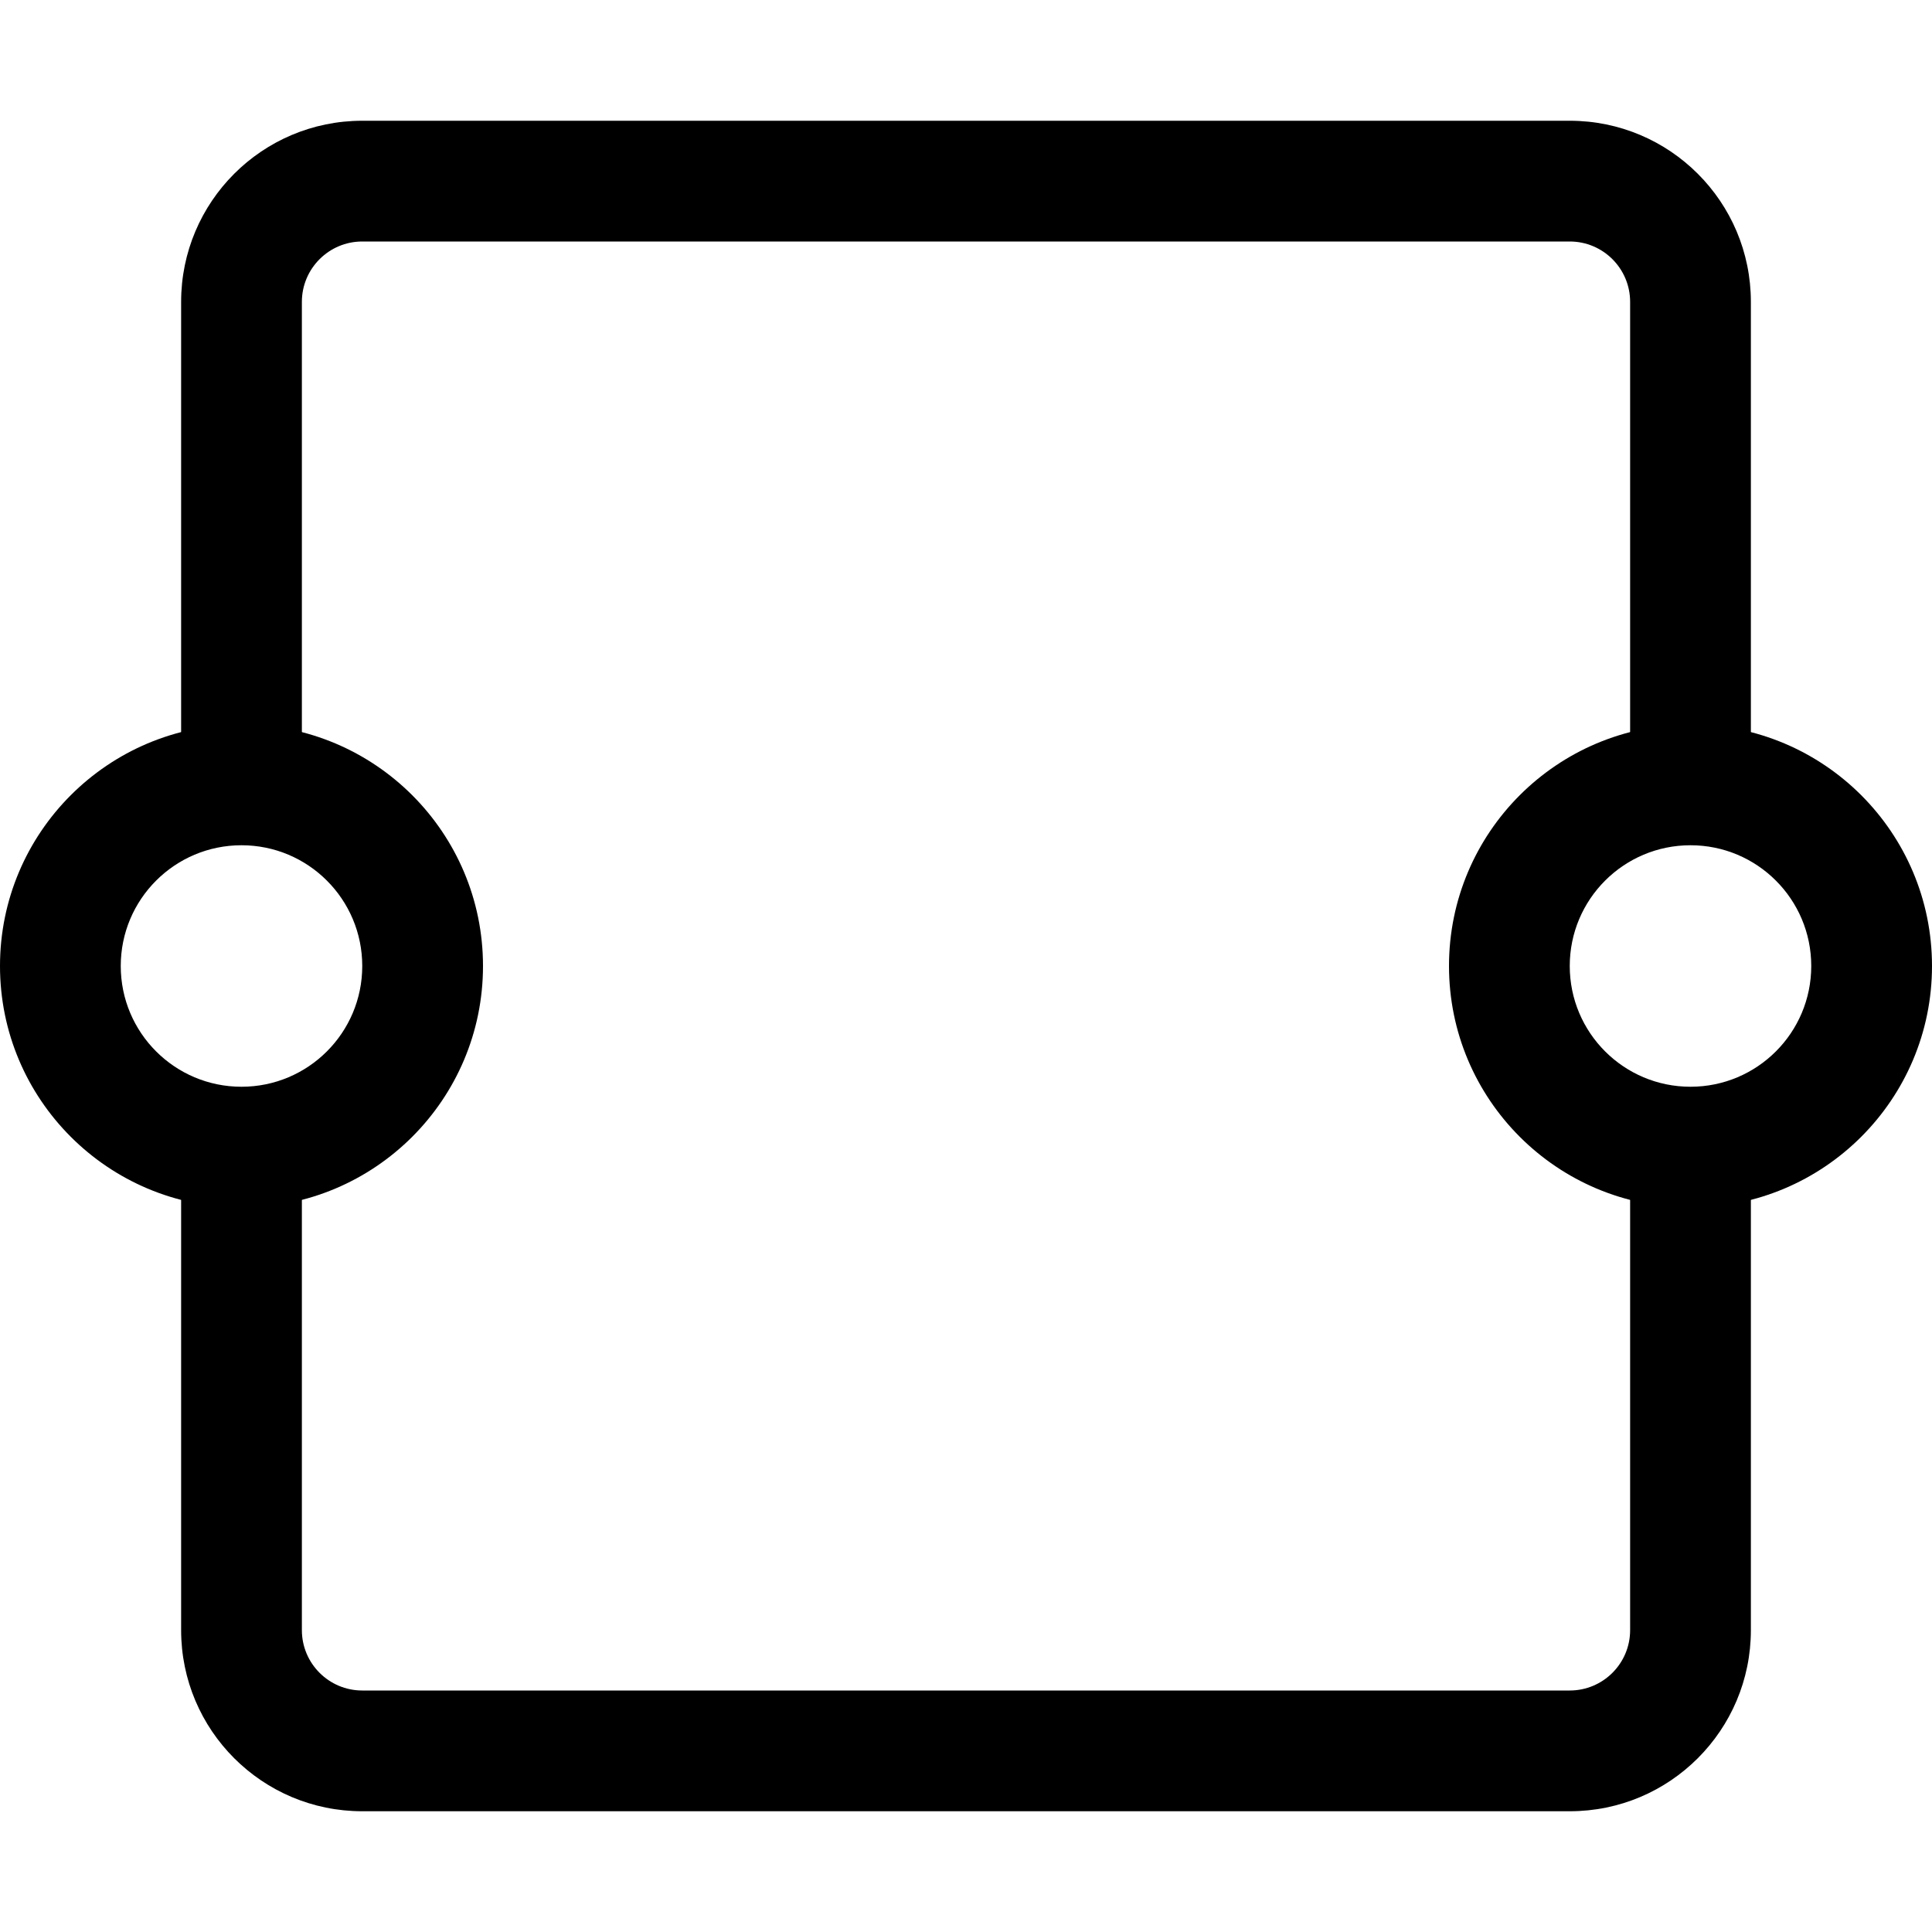 <!-- Generated by IcoMoon.io -->
<svg version="1.1" xmlns="http://www.w3.org/2000/svg" width="32" height="32" viewBox="0 0 32 32">
<title>textarea</title>
<path d="M28 18v0c-1.105 0-2-0.895-2-2s0.895-2 2-2v0c1.105 0 2 0.895 2 2s-0.895 2-2 2zM28 20c2.209 0 4-1.791 4-4s-1.791-4-4-4v0c-2.209 0-4 1.791-4 4s1.791 4 4 4v0zM4 18v0c-1.105 0-2-0.895-2-2s0.895-2 2-2v0c1.105 0 2 0.895 2 2s-0.895 2-2 2zM4 20c2.209 0 4-1.791 4-4s-1.791-4-4-4v0c-2.209 0-4 1.791-4 4s1.791 4 4 4v0z"></path>
<path d="M3 5c0-1.657 1.343-3 3-3v0h20c1.657 0 3 1.343 3 3v0 8h-2v-8c0-0.552-0.448-1-1-1v0h-20c-0.552 0-1 0.448-1 1v0 8h-2v-8zM5 19v8c0 0.552 0.448 1 1 1v0h20c0.552 0 1-0.448 1-1v0-8h2v8c0 1.657-1.343 3-3 3v0h-20c-1.657 0-3-1.343-3-3v0-8h2z"></path>
</svg>
